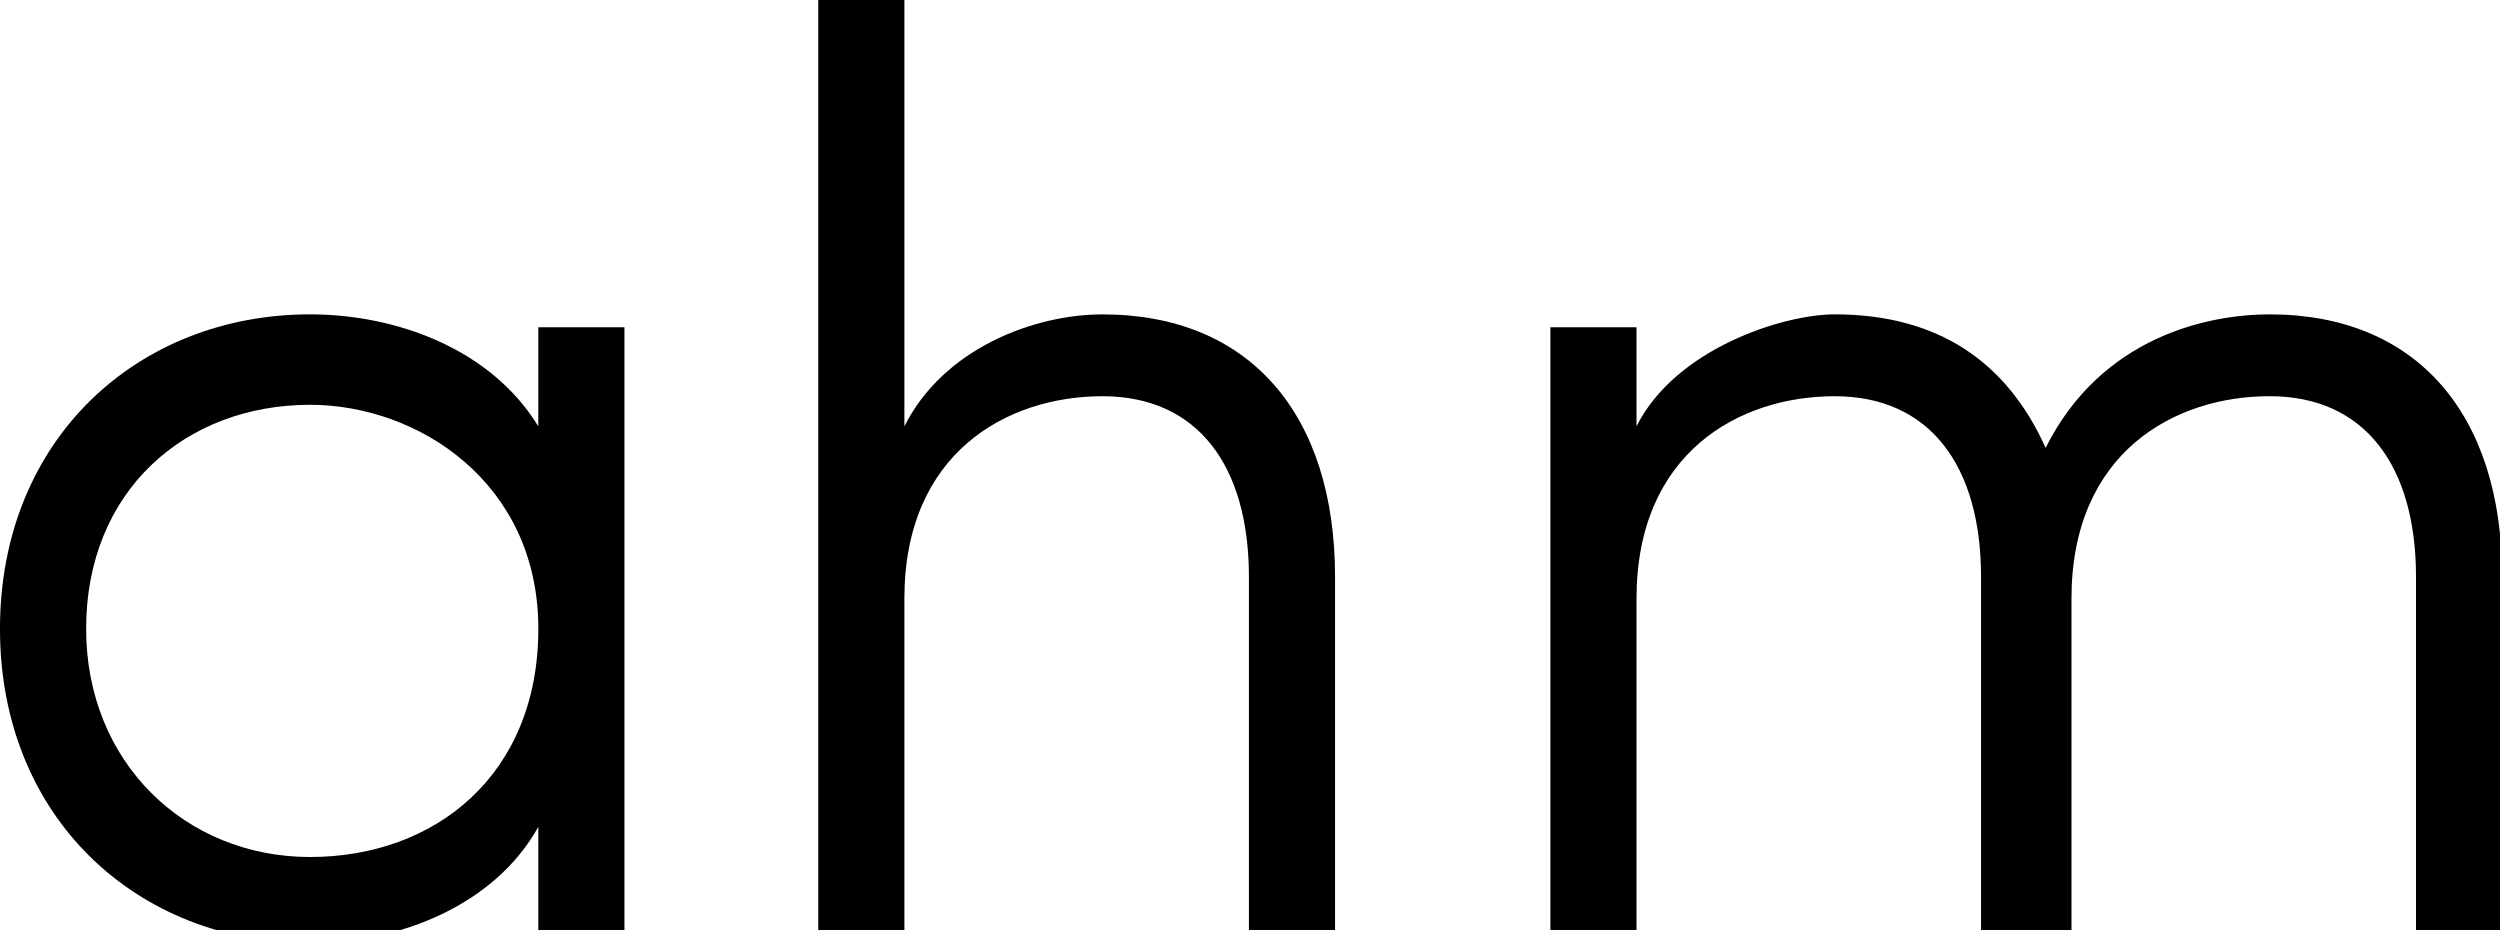 <!-- Generated by IcoMoon.io -->
<svg version="1.1" xmlns="http://www.w3.org/2000/svg" width="86" height="32" viewBox="0 0 86 32">
<title>logo</title>
<path d="M21.481 32h-2.963v-3.556c-1.481 2.667-4.741 4-7.852 4-5.926 0-10.667-4.296-10.667-10.815s4.741-10.815 10.667-10.815c2.963 0 6.222 1.185 7.852 3.852v-3.407h2.963v20.741zM10.667 29.481c4.296 0 7.852-2.815 7.852-7.852s-4.148-7.704-7.852-7.704c-4.296 0-7.704 2.963-7.704 7.704 0 4.593 3.407 7.852 7.704 7.852z"></path>
<path d="M31.111 32h-2.963v-32h2.963v14.667c1.333-2.667 4.444-3.852 6.815-3.852 5.037 0 8 3.407 8 9.037v12.148h-2.963v-12.148c0-3.852-1.778-6.222-5.037-6.222s-6.815 1.926-6.815 6.963v11.407z"></path>
<path d="M71.111 32h-2.963v-12.148c0-3.852-1.778-6.222-5.037-6.222s-6.815 1.926-6.815 6.963v11.407h-2.963v-20.741h2.963v3.407c1.333-2.667 5.037-3.852 6.815-3.852 3.556 0 5.926 1.63 7.259 4.593 1.926-3.852 5.63-4.593 7.704-4.593 5.037 0 8 3.407 8 9.037v12.148h-2.963v-12.148c0-3.852-1.778-6.222-5.037-6.222s-6.815 1.926-6.815 6.963v11.407z"></path>
</svg>

